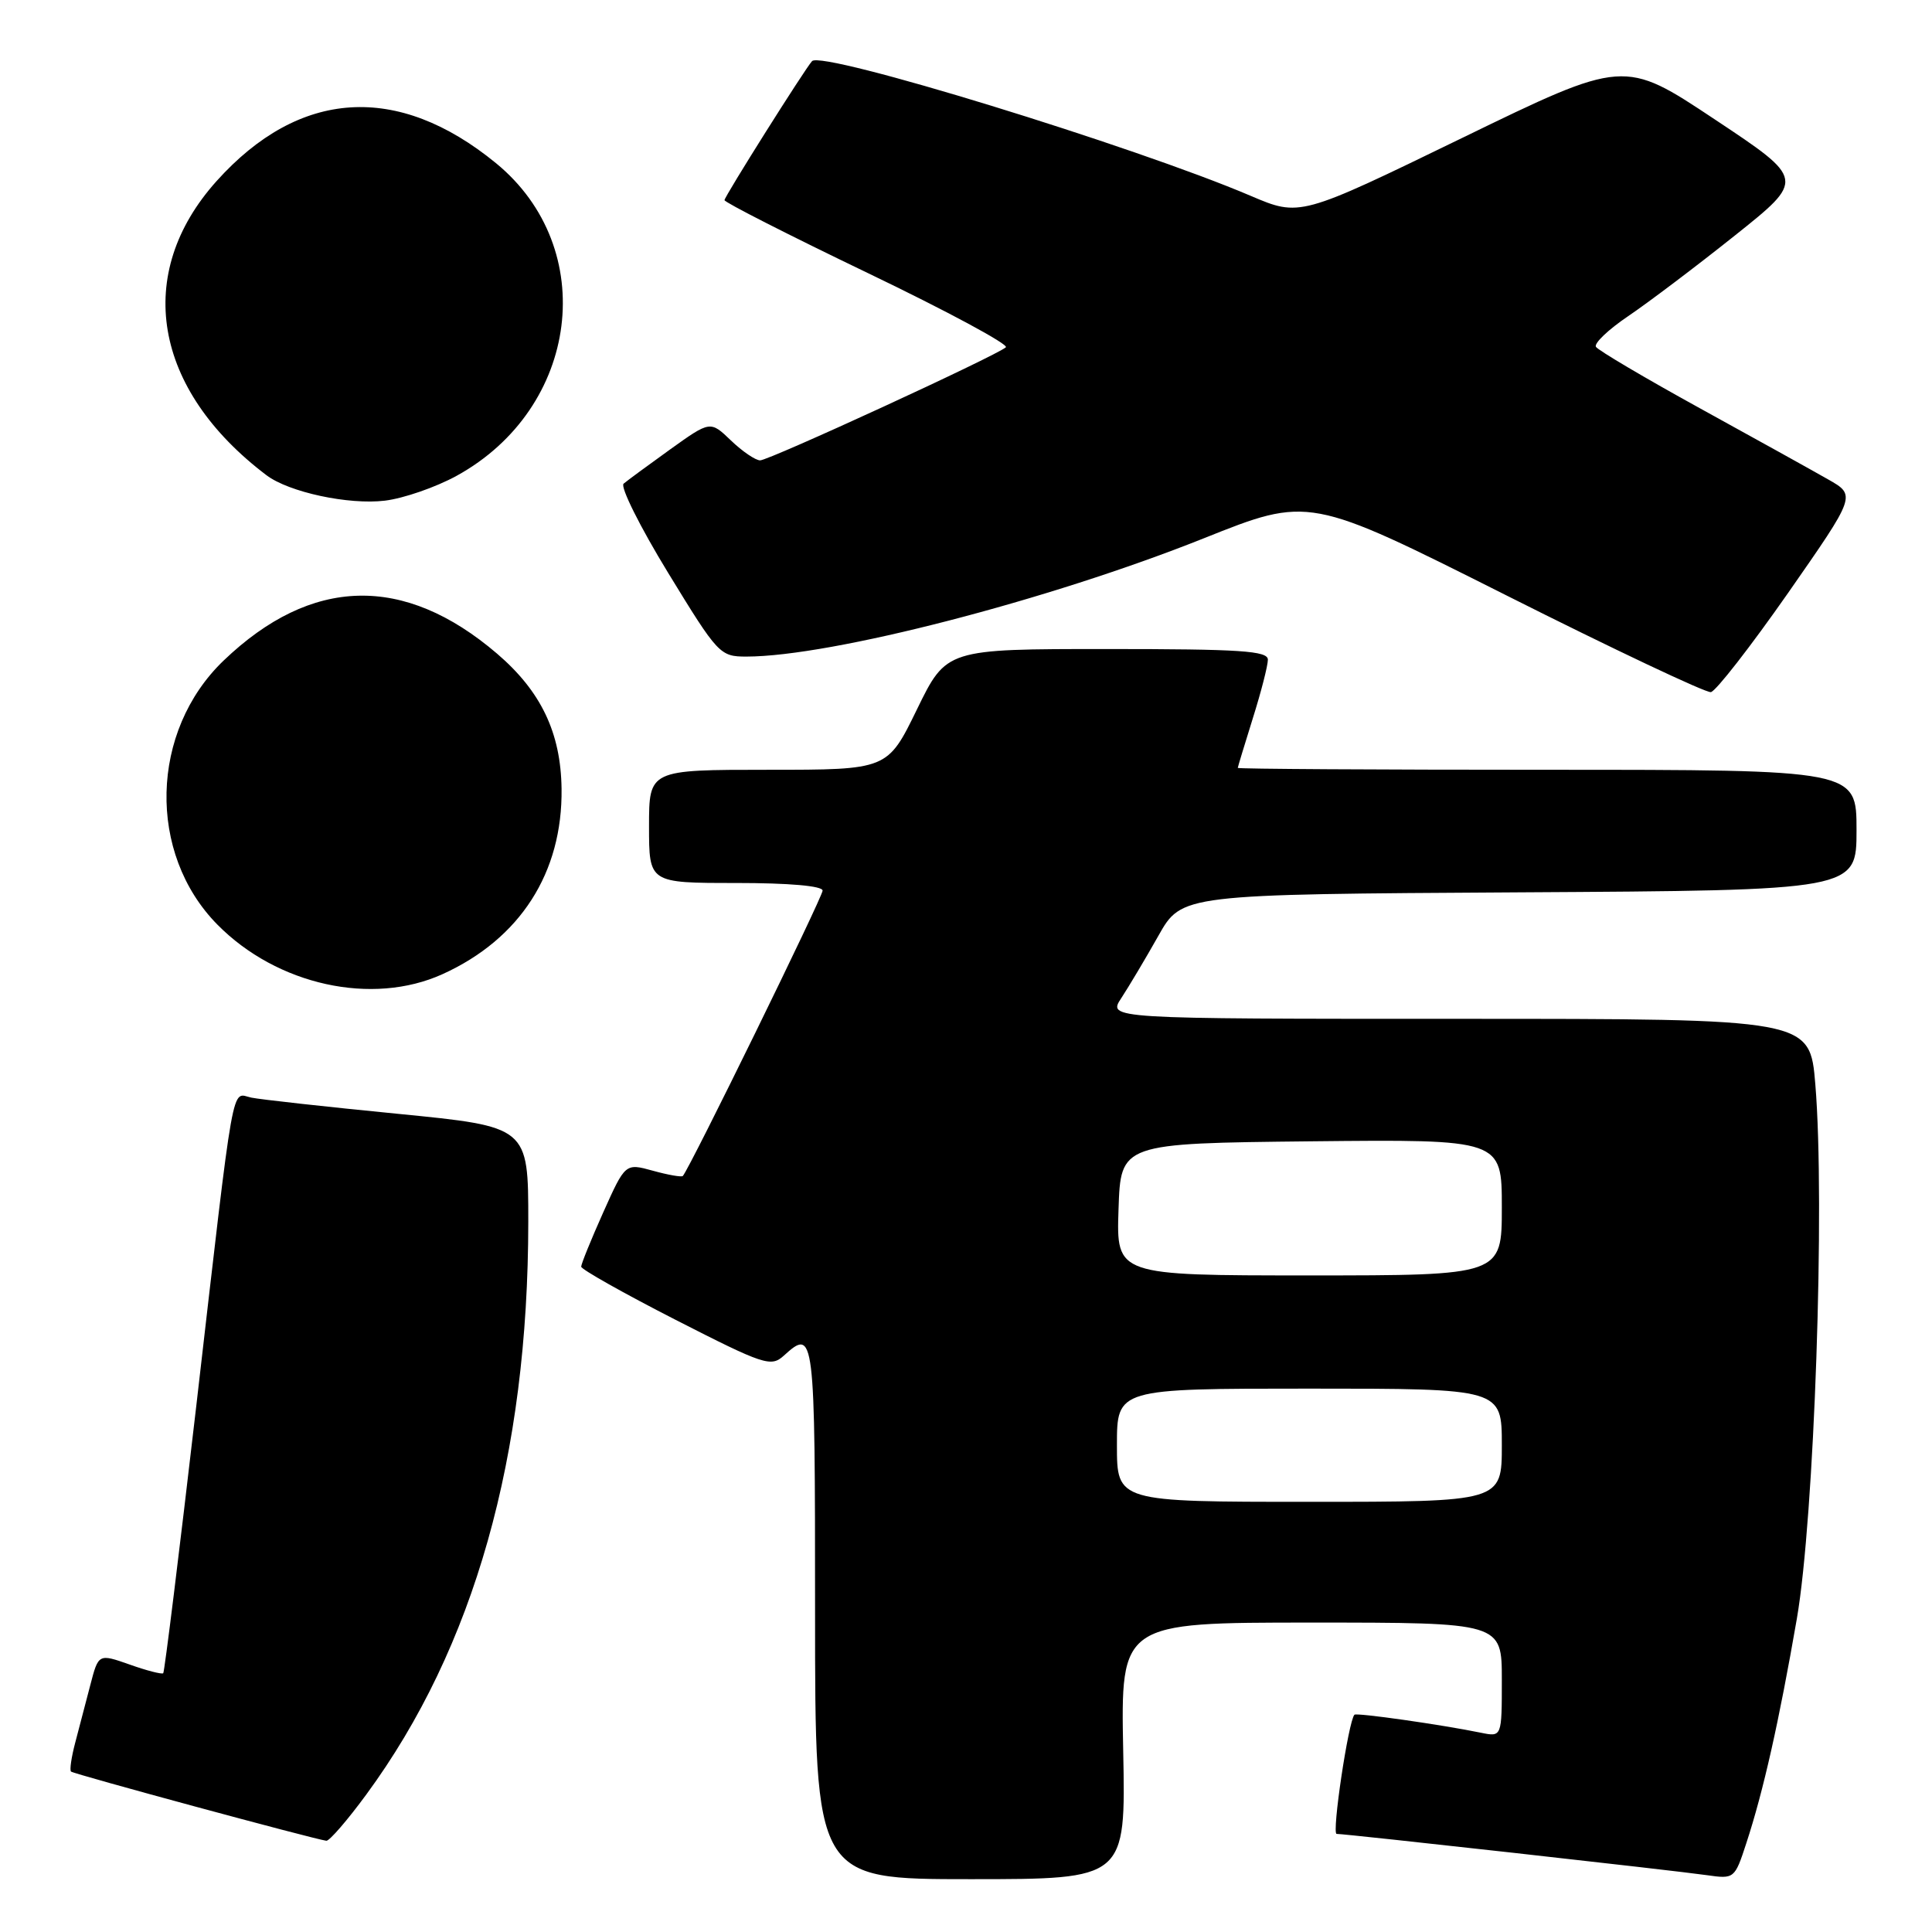 <?xml version="1.0" encoding="UTF-8" standalone="no"?>
<!DOCTYPE svg PUBLIC "-//W3C//DTD SVG 1.1//EN" "http://www.w3.org/Graphics/SVG/1.1/DTD/svg11.dtd" >
<svg xmlns="http://www.w3.org/2000/svg" xmlns:xlink="http://www.w3.org/1999/xlink" version="1.1" viewBox="0 0 256 256">
 <g >
 <path fill="currentColor"
d=" M 148.83 232.00 C 148.50 215.00 148.50 215.00 173.75 215.00 C 199.00 215.00 199.00 215.00 199.00 222.58 C 199.00 230.16 199.00 230.16 196.25 229.60 C 190.99 228.52 179.74 226.92 179.47 227.21 C 178.67 228.05 176.44 243.00 177.11 243.00 C 178.35 243.00 222.04 247.87 226.17 248.47 C 229.80 248.99 229.86 248.94 231.39 244.25 C 233.66 237.34 235.73 228.11 238.09 214.50 C 240.41 201.11 241.85 159.41 240.54 143.68 C 239.82 135.00 239.82 135.00 193.30 135.00 C 146.77 135.00 146.77 135.00 148.58 132.25 C 149.57 130.74 151.78 127.03 153.49 124.00 C 156.59 118.50 156.59 118.50 201.29 118.24 C 246.00 117.98 246.00 117.98 246.00 109.99 C 246.00 102.00 246.00 102.00 205.00 102.00 C 182.45 102.00 164.01 101.89 164.01 101.75 C 164.02 101.61 164.92 98.65 166.01 95.16 C 167.11 91.67 168.00 88.19 168.00 87.41 C 168.00 86.24 164.37 86.00 146.70 86.00 C 125.40 86.00 125.40 86.00 121.50 94.00 C 117.60 102.00 117.60 102.00 101.80 102.00 C 86.00 102.00 86.00 102.00 86.00 109.50 C 86.00 117.00 86.00 117.00 97.50 117.00 C 104.58 117.00 109.00 117.39 109.00 118.01 C 109.00 118.86 91.38 154.84 90.48 155.82 C 90.32 156.00 88.54 155.69 86.52 155.13 C 82.86 154.12 82.86 154.12 79.93 160.65 C 78.32 164.25 77.01 167.48 77.01 167.84 C 77.02 168.20 82.65 171.37 89.53 174.89 C 101.24 180.87 102.16 181.17 103.85 179.64 C 107.93 175.94 108.00 176.48 108.00 213.50 C 108.00 249.00 108.00 249.00 128.58 249.00 C 149.17 249.00 149.17 249.00 148.83 232.00 Z  M 48.56 237.75 C 62.83 218.31 69.99 192.95 70.00 161.89 C 70.00 149.29 70.00 149.29 52.75 147.59 C 43.26 146.66 34.51 145.69 33.30 145.44 C 30.60 144.88 31.16 141.71 25.99 186.45 C 23.76 205.67 21.80 221.53 21.63 221.71 C 21.45 221.88 19.45 221.37 17.18 220.56 C 13.05 219.11 13.05 219.11 11.96 223.30 C 11.36 225.61 10.46 229.05 9.96 230.94 C 9.46 232.84 9.21 234.55 9.41 234.74 C 9.74 235.07 41.57 243.69 43.24 243.91 C 43.64 243.96 46.04 241.19 48.56 237.75 Z  M 58.64 129.08 C 68.93 124.41 74.56 115.63 74.41 104.50 C 74.31 97.09 71.69 91.60 65.86 86.61 C 53.54 76.07 41.27 76.38 29.64 87.52 C 19.87 96.88 19.49 113.08 28.81 122.52 C 36.72 130.54 49.32 133.31 58.64 129.08 Z  M 236.93 78.57 C 245.95 65.63 245.95 65.63 242.23 63.52 C 240.18 62.35 232.54 58.11 225.25 54.10 C 217.95 50.08 211.76 46.42 211.47 45.96 C 211.19 45.50 213.11 43.67 215.73 41.90 C 218.35 40.13 224.71 35.33 229.85 31.23 C 239.20 23.78 239.20 23.78 227.20 15.81 C 215.21 7.84 215.21 7.84 193.72 18.29 C 172.24 28.73 172.24 28.73 165.70 25.94 C 150.32 19.38 108.92 6.66 107.60 8.10 C 106.66 9.12 96.00 26.04 96.00 26.52 C 96.00 26.81 104.56 31.17 115.03 36.20 C 125.50 41.23 133.71 45.65 133.28 46.02 C 131.96 47.17 101.91 61.00 100.72 61.00 C 100.11 61.00 98.37 59.82 96.86 58.37 C 94.12 55.74 94.12 55.74 88.81 59.54 C 85.89 61.64 83.11 63.68 82.63 64.09 C 82.16 64.50 84.81 69.82 88.54 75.92 C 95.14 86.72 95.40 87.00 98.91 87.00 C 110.13 86.99 139.00 79.52 159.48 71.34 C 173.46 65.75 173.46 65.75 199.48 78.83 C 213.79 86.03 226.04 91.82 226.70 91.71 C 227.36 91.59 231.96 85.68 236.93 78.57 Z  M 60.50 63.05 C 76.81 54.09 79.48 32.90 65.72 21.62 C 52.70 10.96 39.67 11.79 28.71 23.98 C 17.67 36.26 20.26 51.58 35.31 62.97 C 38.28 65.22 46.20 66.92 51.00 66.34 C 53.48 66.04 57.75 64.56 60.50 63.05 Z  M 148.00 191.50 C 148.00 184.00 148.00 184.00 173.50 184.00 C 199.00 184.00 199.00 184.00 199.00 191.50 C 199.00 199.00 199.00 199.00 173.50 199.00 C 148.00 199.00 148.00 199.00 148.00 191.50 Z  M 148.21 160.25 C 148.50 151.50 148.50 151.50 173.75 151.23 C 199.00 150.97 199.00 150.97 199.00 159.98 C 199.00 169.00 199.00 169.00 173.46 169.00 C 147.92 169.00 147.92 169.00 148.21 160.25 Z "/>
</g>
</svg>